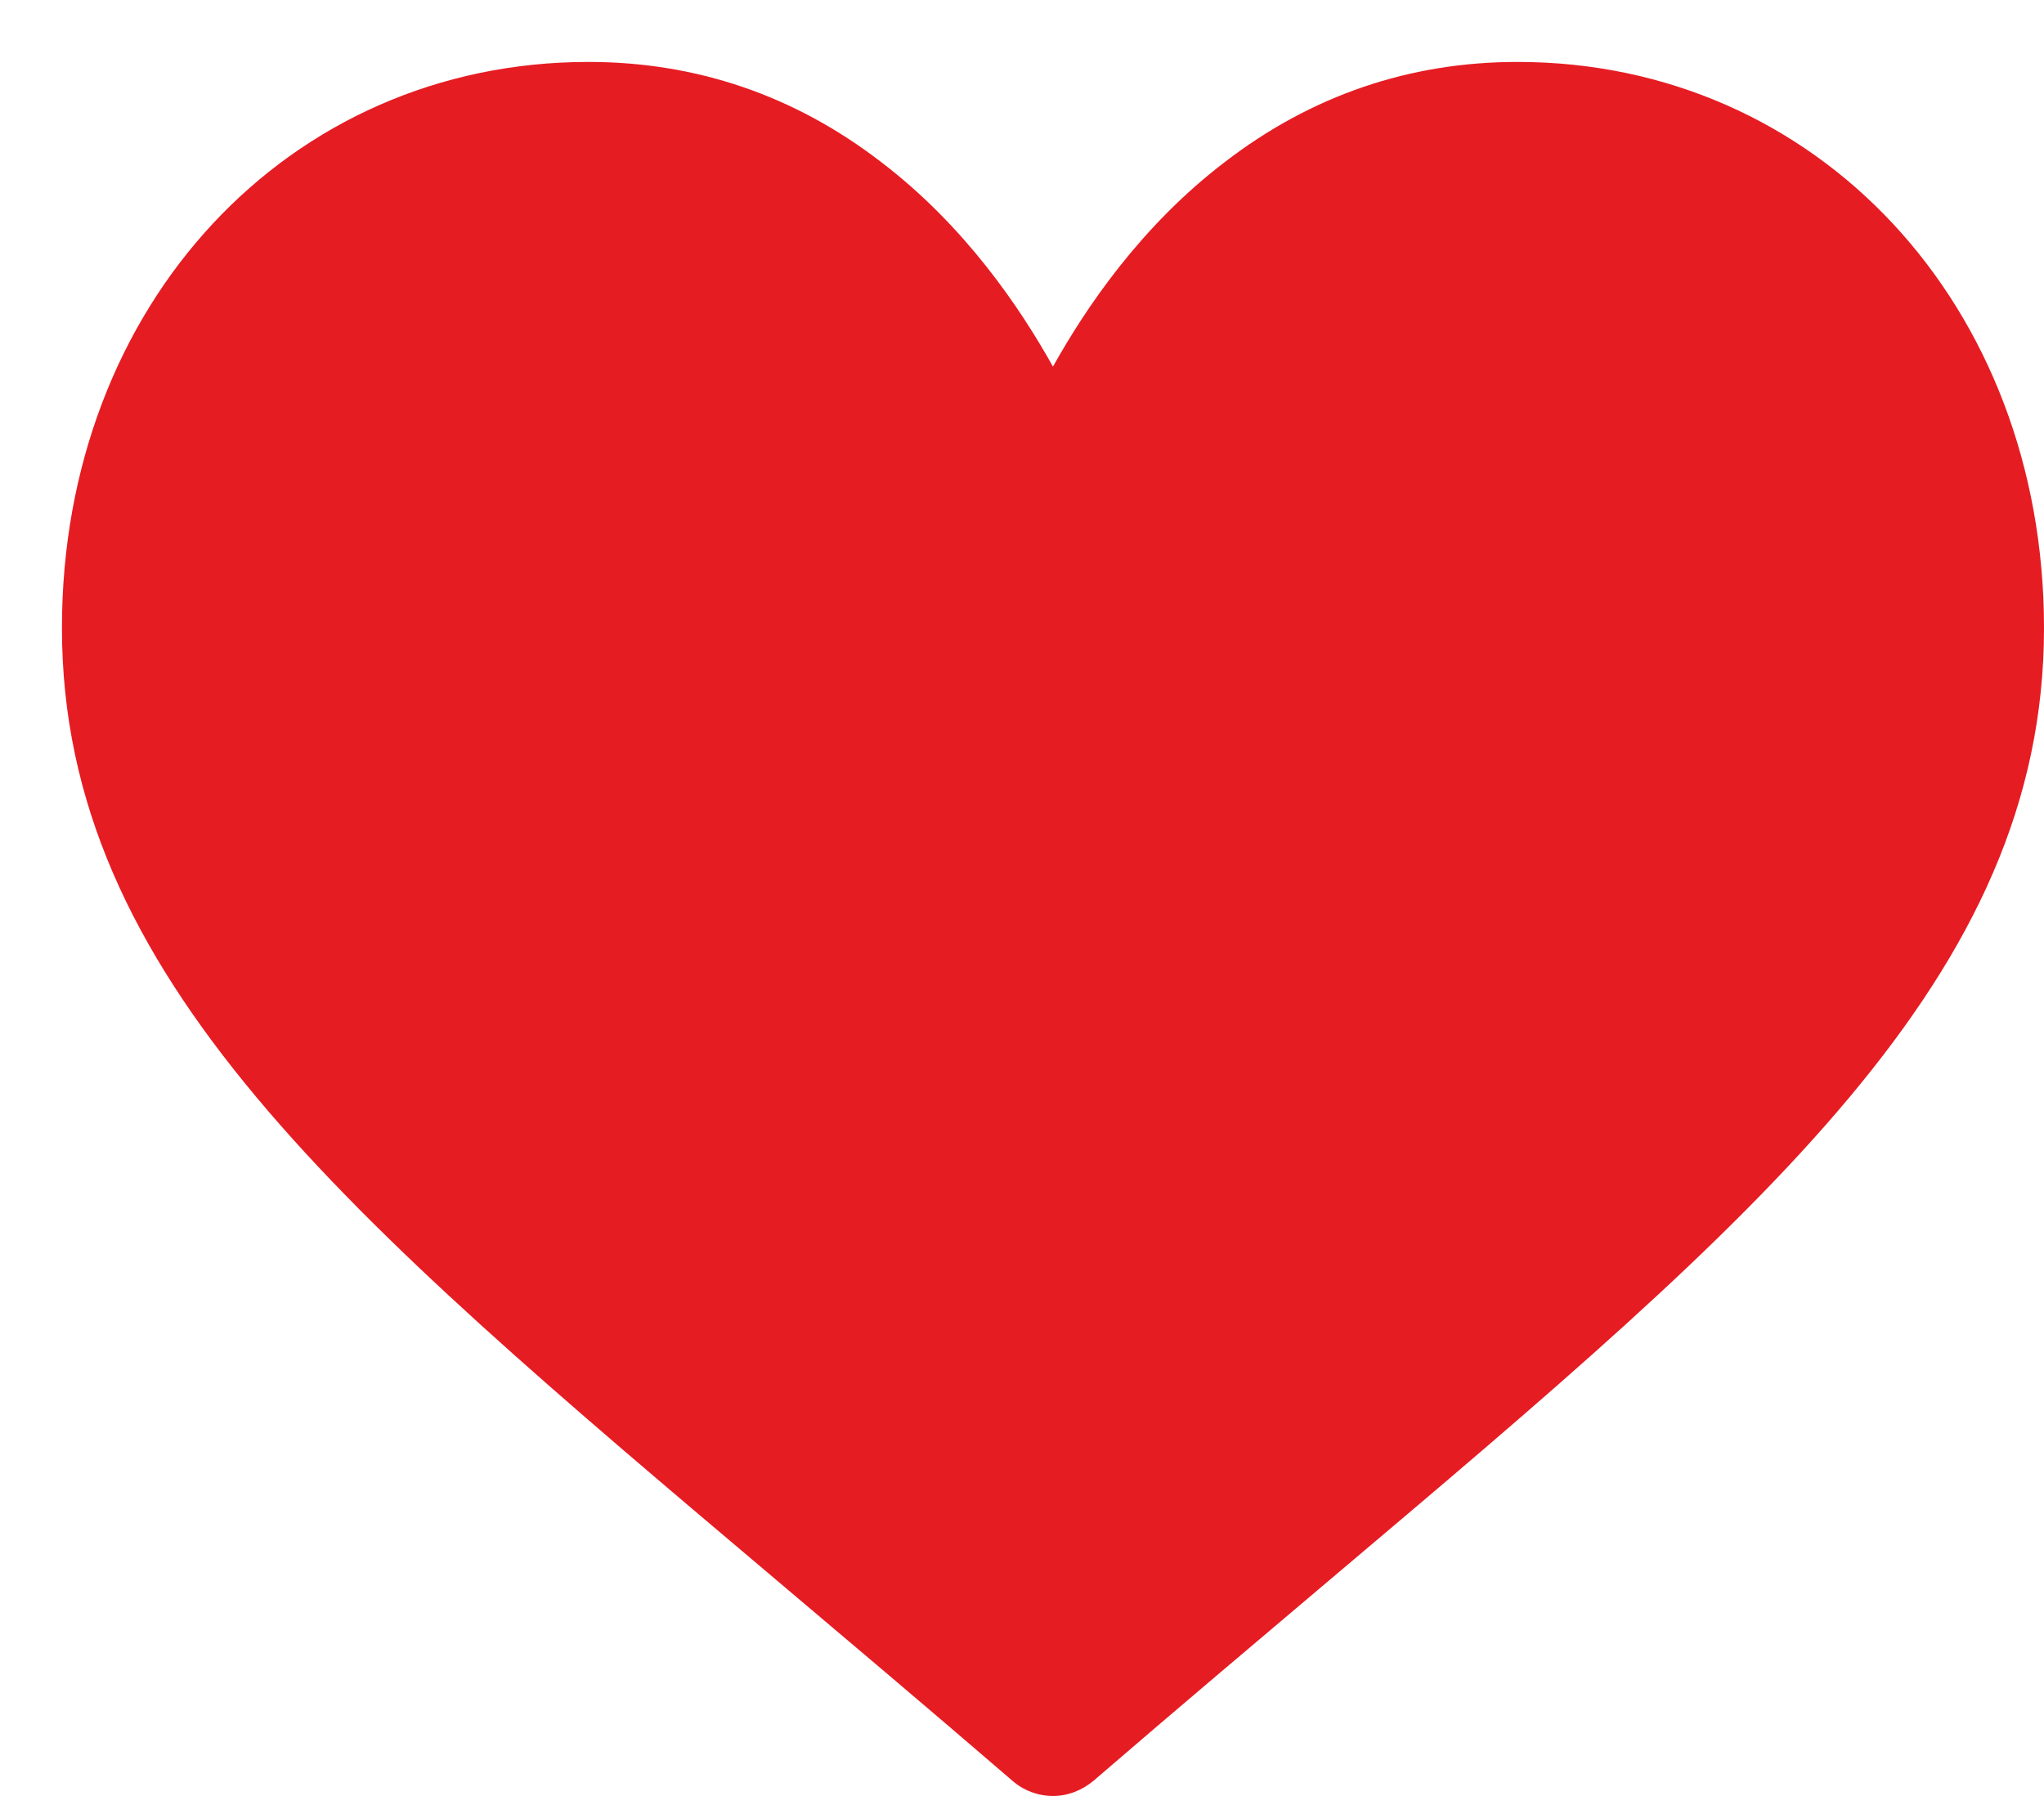 <svg xmlns="http://www.w3.org/2000/svg" viewBox="0 0 33 29" width="33" height="29">
	<defs>
		<clipPath clipPathUnits="userSpaceOnUse" id="cp1">
			<path d="M-664 -714L86 -714L86 620L-664 620Z" />
		</clipPath>
	</defs>
	<style>
		tspan { white-space:pre }
		.shp0 { fill: #e61c23 } 
	</style>
	<g id="List View" clip-path="url(#cp1)">
		<g id="Doctor 2">
			<g id="Icons">
				<path id="Favourite Icon" class="shp0" d="M24.5 1C22.76 1 21.17 1.54 19.77 2.62C18.42 3.65 17.53 4.97 17 5.92C16.47 4.97 15.58 3.65 14.23 2.62C12.83 1.54 11.24 1 9.5 1C4.65 1 1 4.93 1 10.14C1 15.77 5.56 19.62 12.46 25.45C13.63 26.44 14.96 27.56 16.34 28.75C16.52 28.91 16.76 29 17 29C17.24 29 17.47 28.91 17.66 28.75C19.04 27.56 20.37 26.44 21.54 25.45C28.44 19.62 33 15.77 33 10.14C33 4.93 29.34 1 24.5 1Z" />
			</g>
		</g>
	</g>
</svg>
